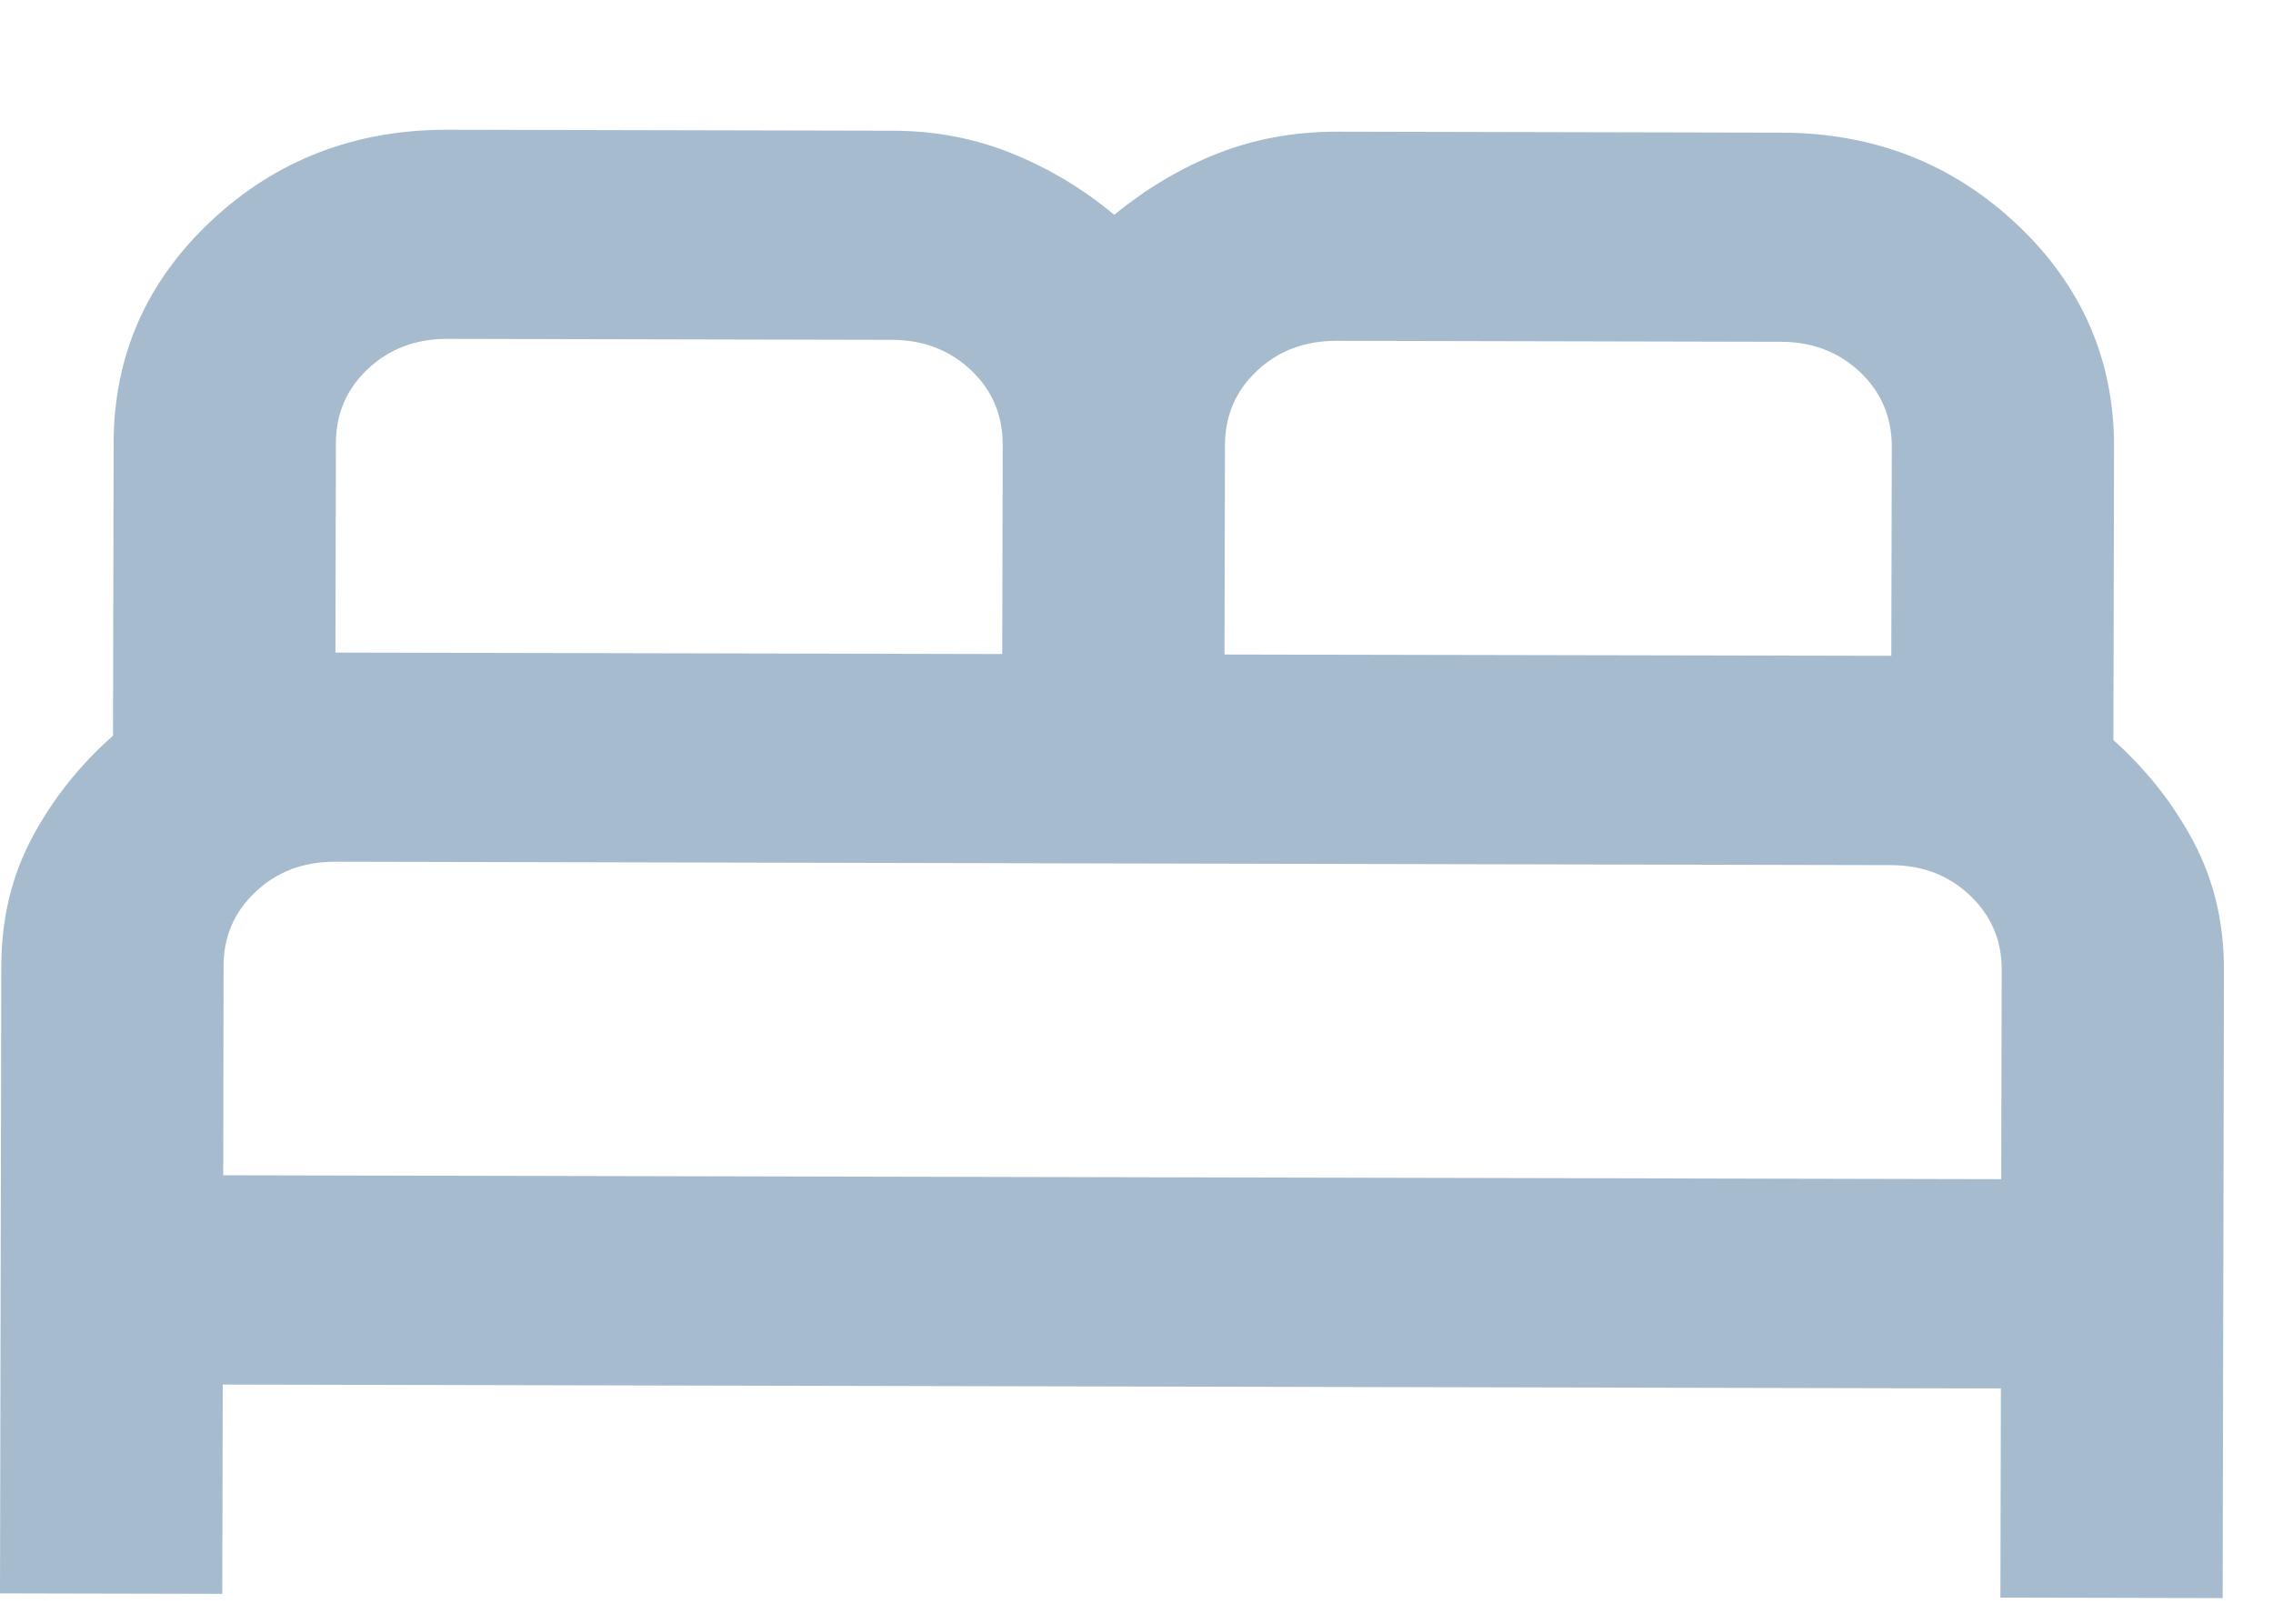 <svg width="14" height="10" viewBox="0 0 14 10" fill="none" xmlns="http://www.w3.org/2000/svg">
<path d="M-1.11399e-05 9.813L0.008 5.947C0.009 5.657 0.072 5.394 0.198 5.158C0.324 4.922 0.49 4.713 0.696 4.531L0.7 2.727C0.701 2.19 0.902 1.734 1.302 1.359C1.702 0.985 2.187 0.798 2.758 0.799L5.495 0.805C5.758 0.805 6.003 0.852 6.231 0.944C6.459 1.036 6.67 1.162 6.863 1.323C7.058 1.163 7.269 1.037 7.497 0.946C7.726 0.856 7.971 0.811 8.233 0.811L10.971 0.817C11.542 0.818 12.026 1.007 12.425 1.384C12.823 1.76 13.022 2.217 13.021 2.754L13.017 4.558C13.222 4.741 13.387 4.951 13.512 5.187C13.637 5.424 13.699 5.687 13.698 5.977L13.69 9.842L12.321 9.839L12.324 8.551L1.372 8.527L1.369 9.816L-1.11399e-05 9.813ZM7.542 4.031L11.649 4.039L11.652 2.751C11.652 2.568 11.587 2.415 11.456 2.291C11.324 2.167 11.162 2.105 10.969 2.105L8.231 2.099C8.037 2.099 7.874 2.16 7.742 2.284C7.611 2.407 7.545 2.56 7.545 2.742L7.542 4.031ZM2.066 4.019L6.173 4.028L6.176 2.739C6.176 2.557 6.111 2.403 5.98 2.279C5.848 2.155 5.686 2.093 5.493 2.093L2.755 2.087C2.561 2.087 2.398 2.148 2.266 2.272C2.135 2.395 2.069 2.548 2.069 2.73L2.066 4.019ZM1.375 7.238L12.326 7.262L12.329 5.974C12.33 5.791 12.264 5.638 12.133 5.514C12.002 5.39 11.84 5.328 11.646 5.328L2.063 5.307C1.869 5.307 1.706 5.368 1.575 5.492C1.443 5.615 1.377 5.768 1.377 5.95L1.375 7.238Z" fill="#A7BBCE"/>
</svg>
